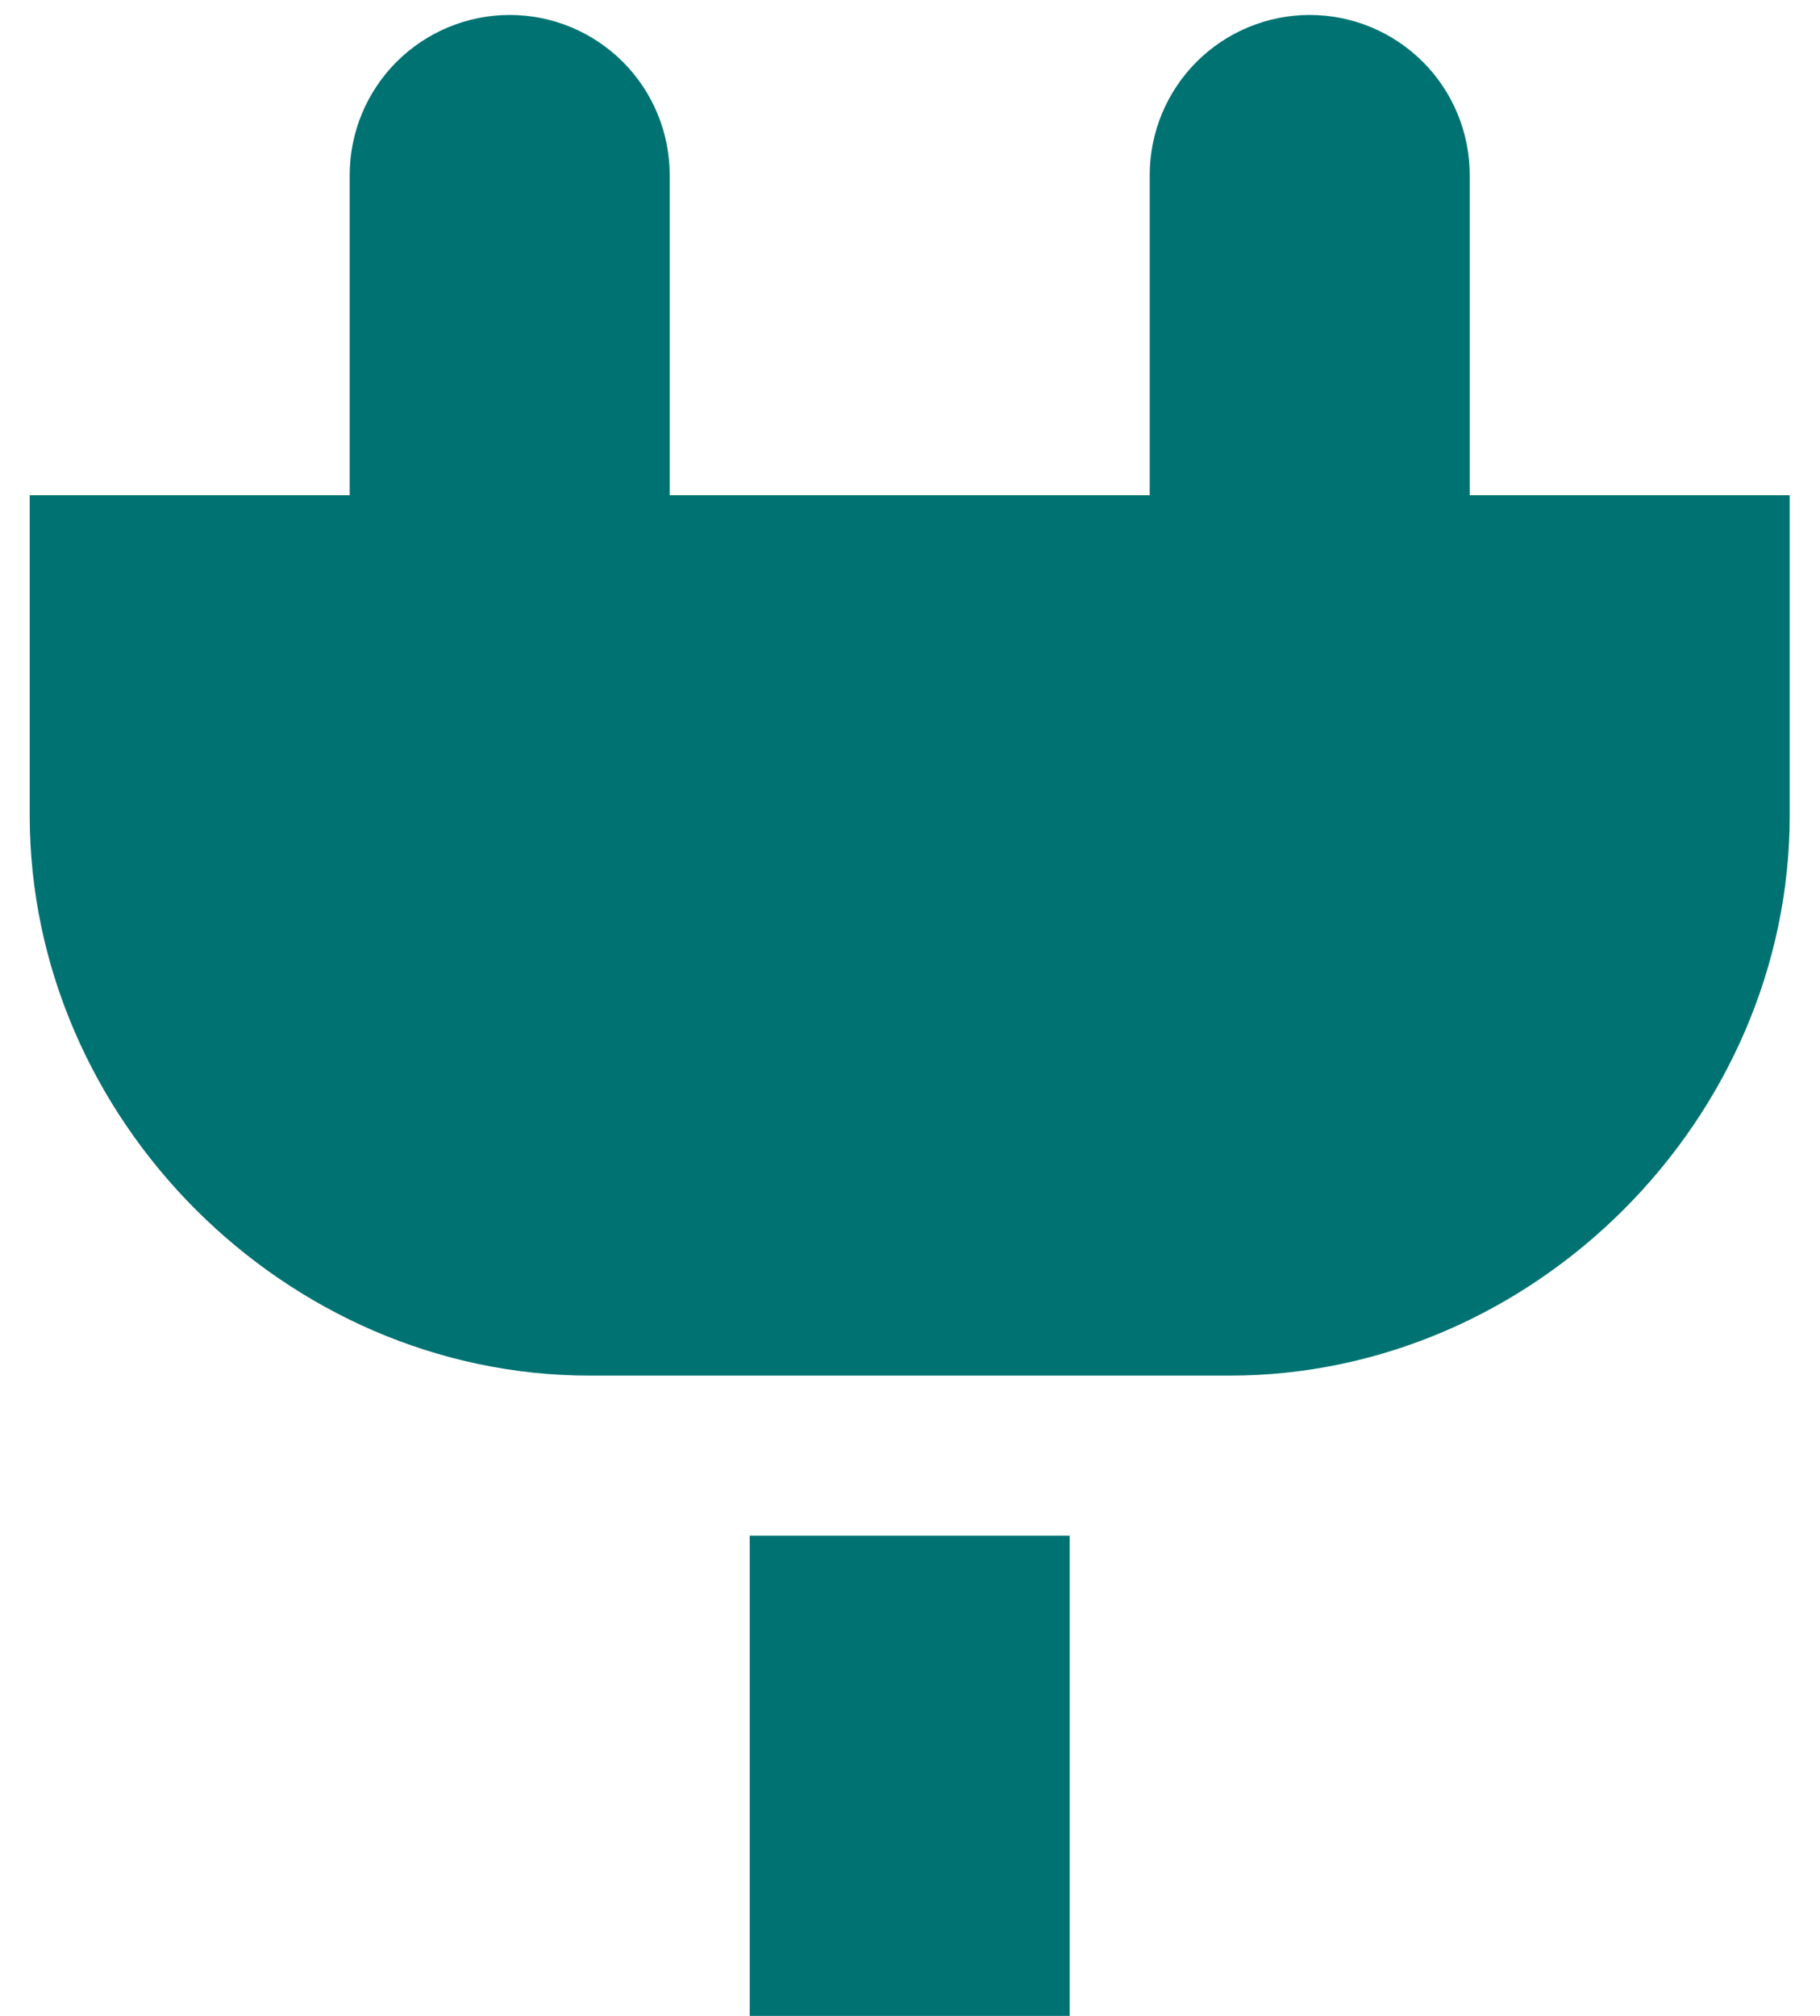 <svg width="28" height="31" viewBox="0 0 28 31" fill="none" xmlns="http://www.w3.org/2000/svg">
<path d="M0.457 7.615H27.534V12.538C27.534 17.215 23.596 21.154 18.919 21.154H9.072C4.395 21.154 0.457 17.215 0.457 12.538V7.615ZM11.534 23.615H16.457V31H11.534V23.615ZM5.38 2.692C5.38 2.039 5.639 1.413 6.101 0.951C6.563 0.49 7.189 0.23 7.842 0.23C8.494 0.23 9.121 0.49 9.582 0.951C10.044 1.413 10.303 2.039 10.303 2.692V7.615H5.38V2.692ZM17.688 2.692C17.688 2.039 17.947 1.413 18.409 0.951C18.87 0.49 19.497 0.23 20.149 0.23C20.802 0.23 21.428 0.49 21.89 0.951C22.352 1.413 22.611 2.039 22.611 2.692V7.615H17.688V2.692Z" fill="#007272"/>
</svg>
